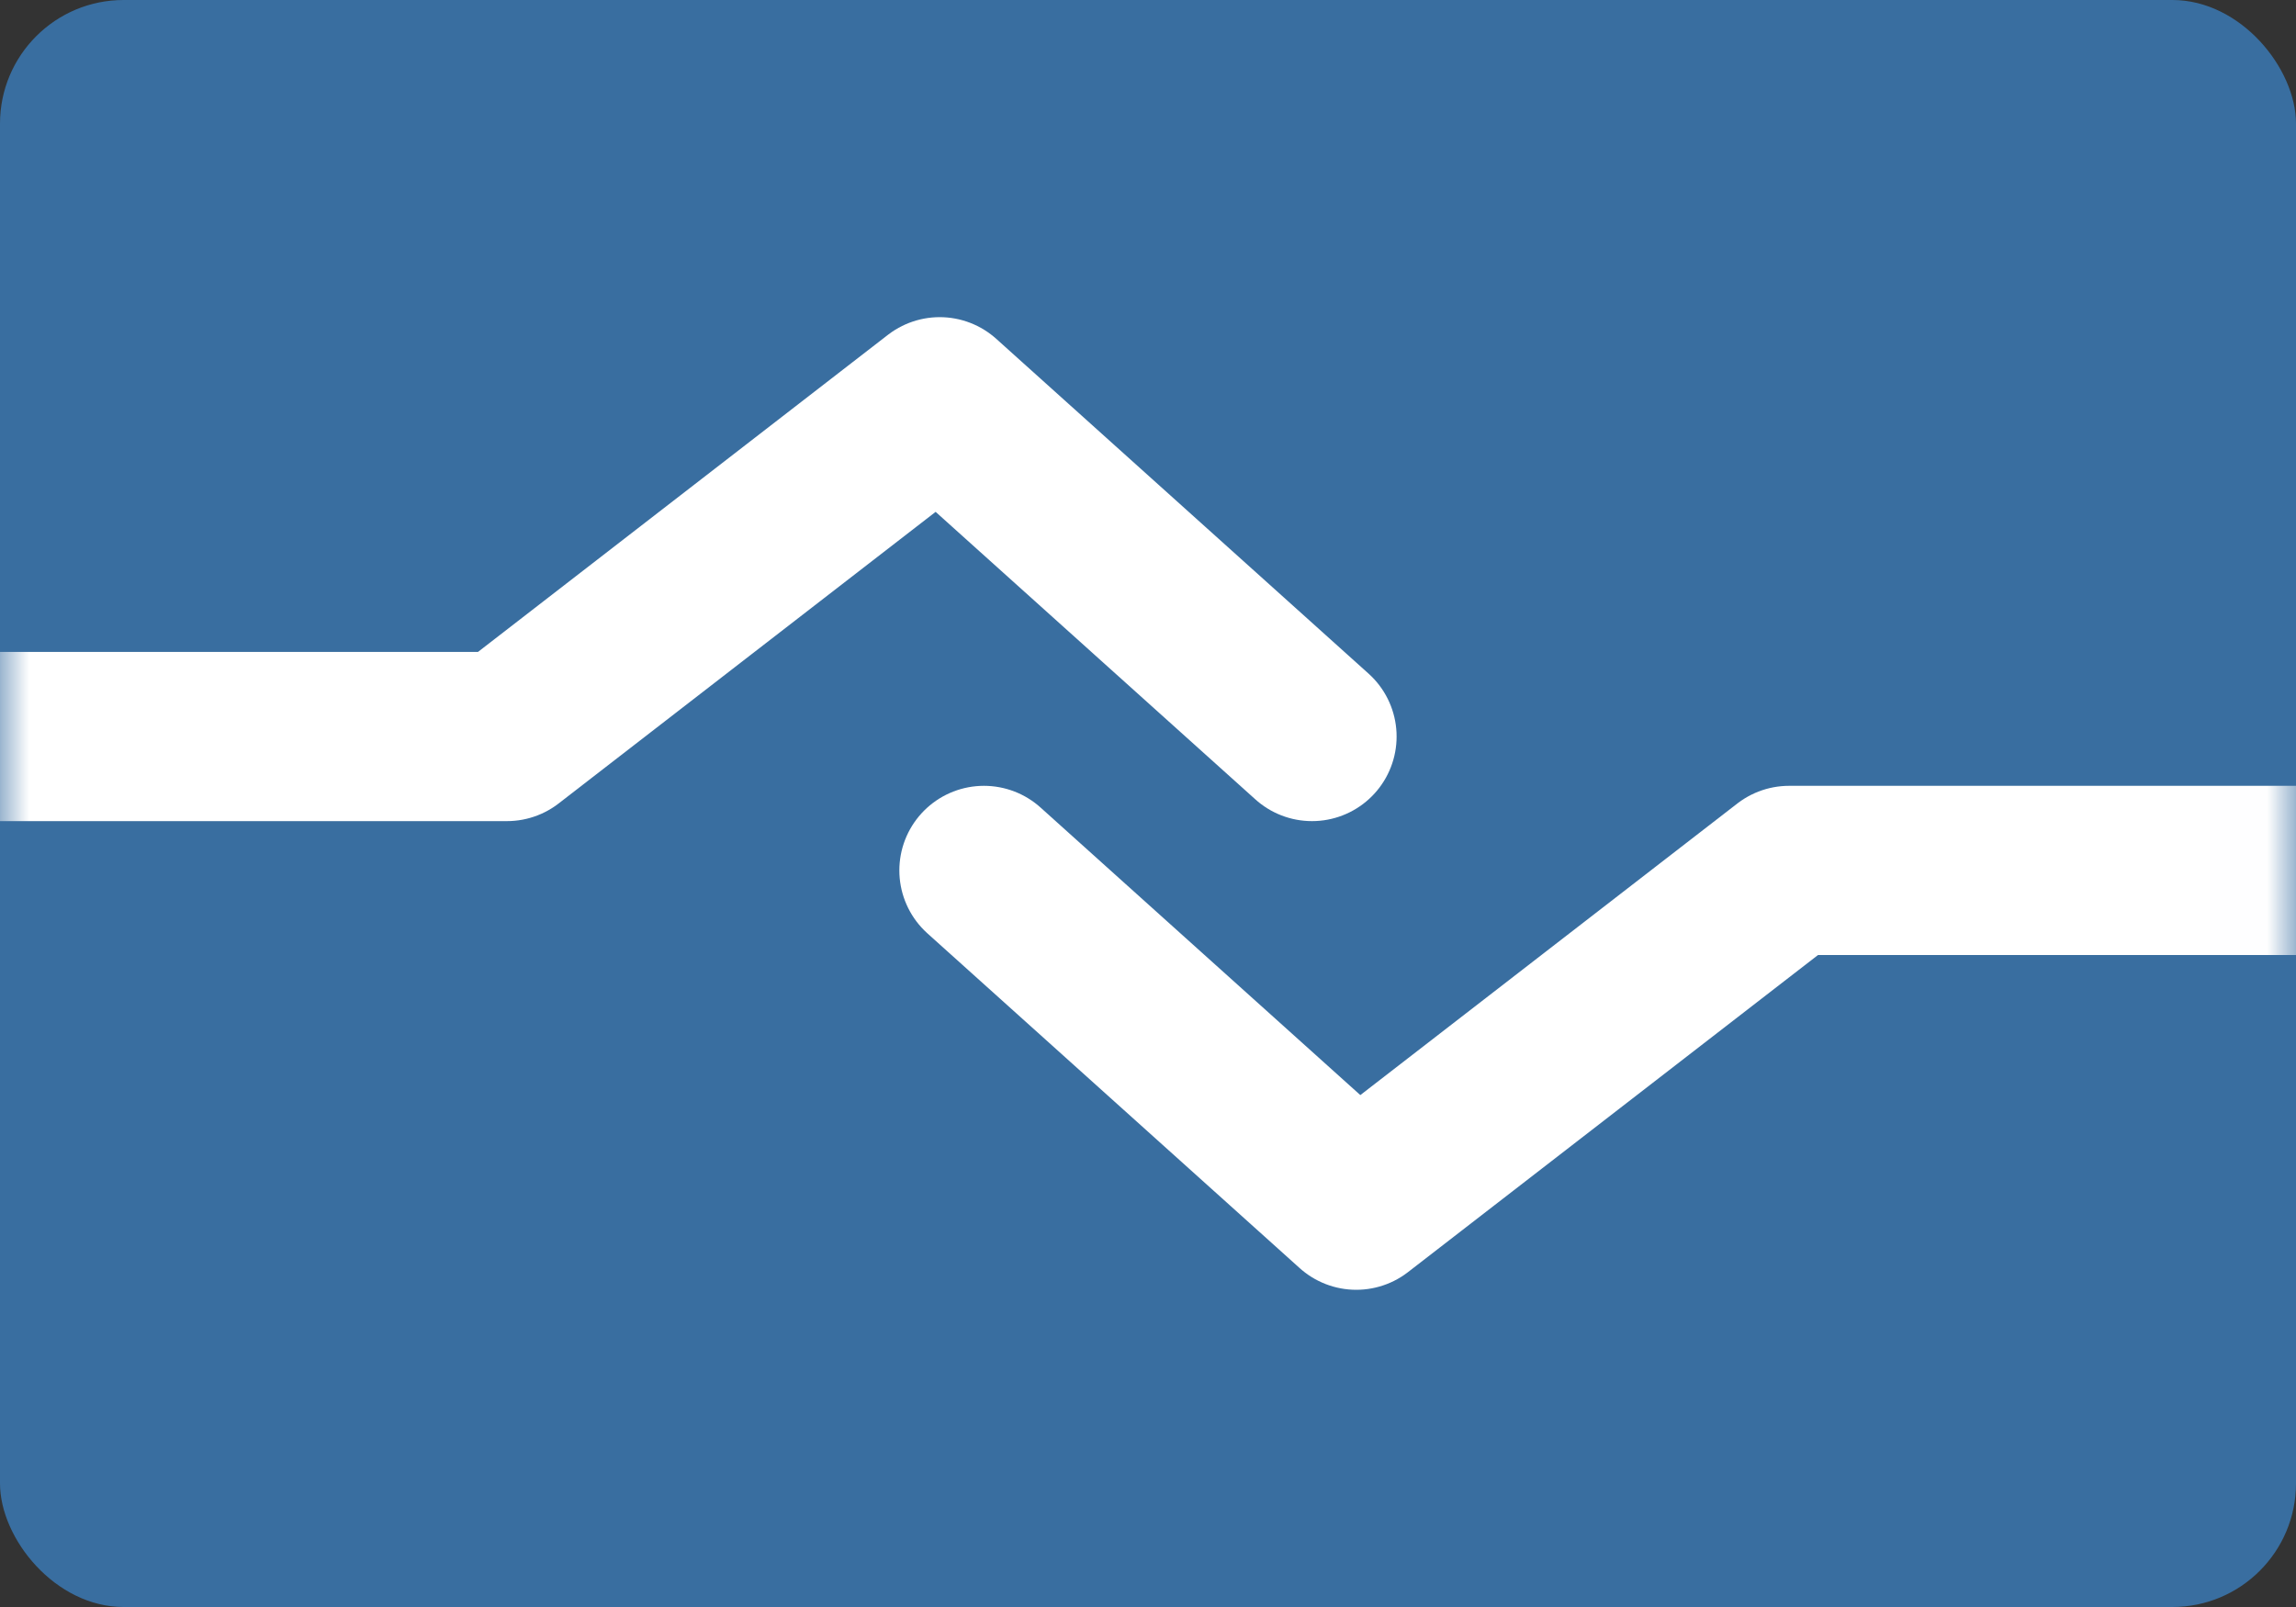 <?xml version="1.0" encoding="UTF-8"?>
<svg width="40px" height="28px" viewBox="0 0 40 28" version="1.1" xmlns="http://www.w3.org/2000/svg" xmlns:xlink="http://www.w3.org/1999/xlink">
    <rect x="0" y="0" width="40" height="28" fill="#333333" stroke="none"/>
    <!-- Generator: Sketch 54.1 (76490) - https://sketchapp.com -->
    <title>包含交易</title>
    <desc>Created with Sketch.</desc>
    <defs>
        <rect id="path-1" x="0" y="0" width="40" height="28" rx="2.154"></rect>
    </defs>
    <g id="页面2" stroke="none" stroke-width="1" fill="none" fill-rule="evenodd">
        <g id="画板" transform="translate(-68, -1221)">
            <g id="编组-5复制">
                <g id="编组-8" transform="translate(68, 1214)">
                    <g id="包含交易" transform="translate(0, 7)">
                        <mask id="mask-2" fill="white">
                            <use xlink:href="#path-1"></use>
                        </mask>
                        <use id="蒙版" fill="#396EA0" xlink:href="#path-1"></use>
                        <g id="编组-7" mask="url(#mask-2)" stroke="#FFFFFF" stroke-linecap="round" stroke-linejoin="round" stroke-width="2.948">
                            <g transform="translate(0, 7)" id="路径-4复制">
                                <polyline points="2.61124455e-13 5.833 8.831 5.833 16.371 -3.02868841e-13 22.857 5.833"></polyline>
                                <polyline transform="translate(28.571, 11.083) scale(-1, -1) translate(-28.571, -11.083) " points="17.143 14 25.973 14 33.514 8.167 40 14"></polyline>
                            </g>
                        </g>
                    </g>
                </g>
            </g>
        </g>
    </g>
</svg>